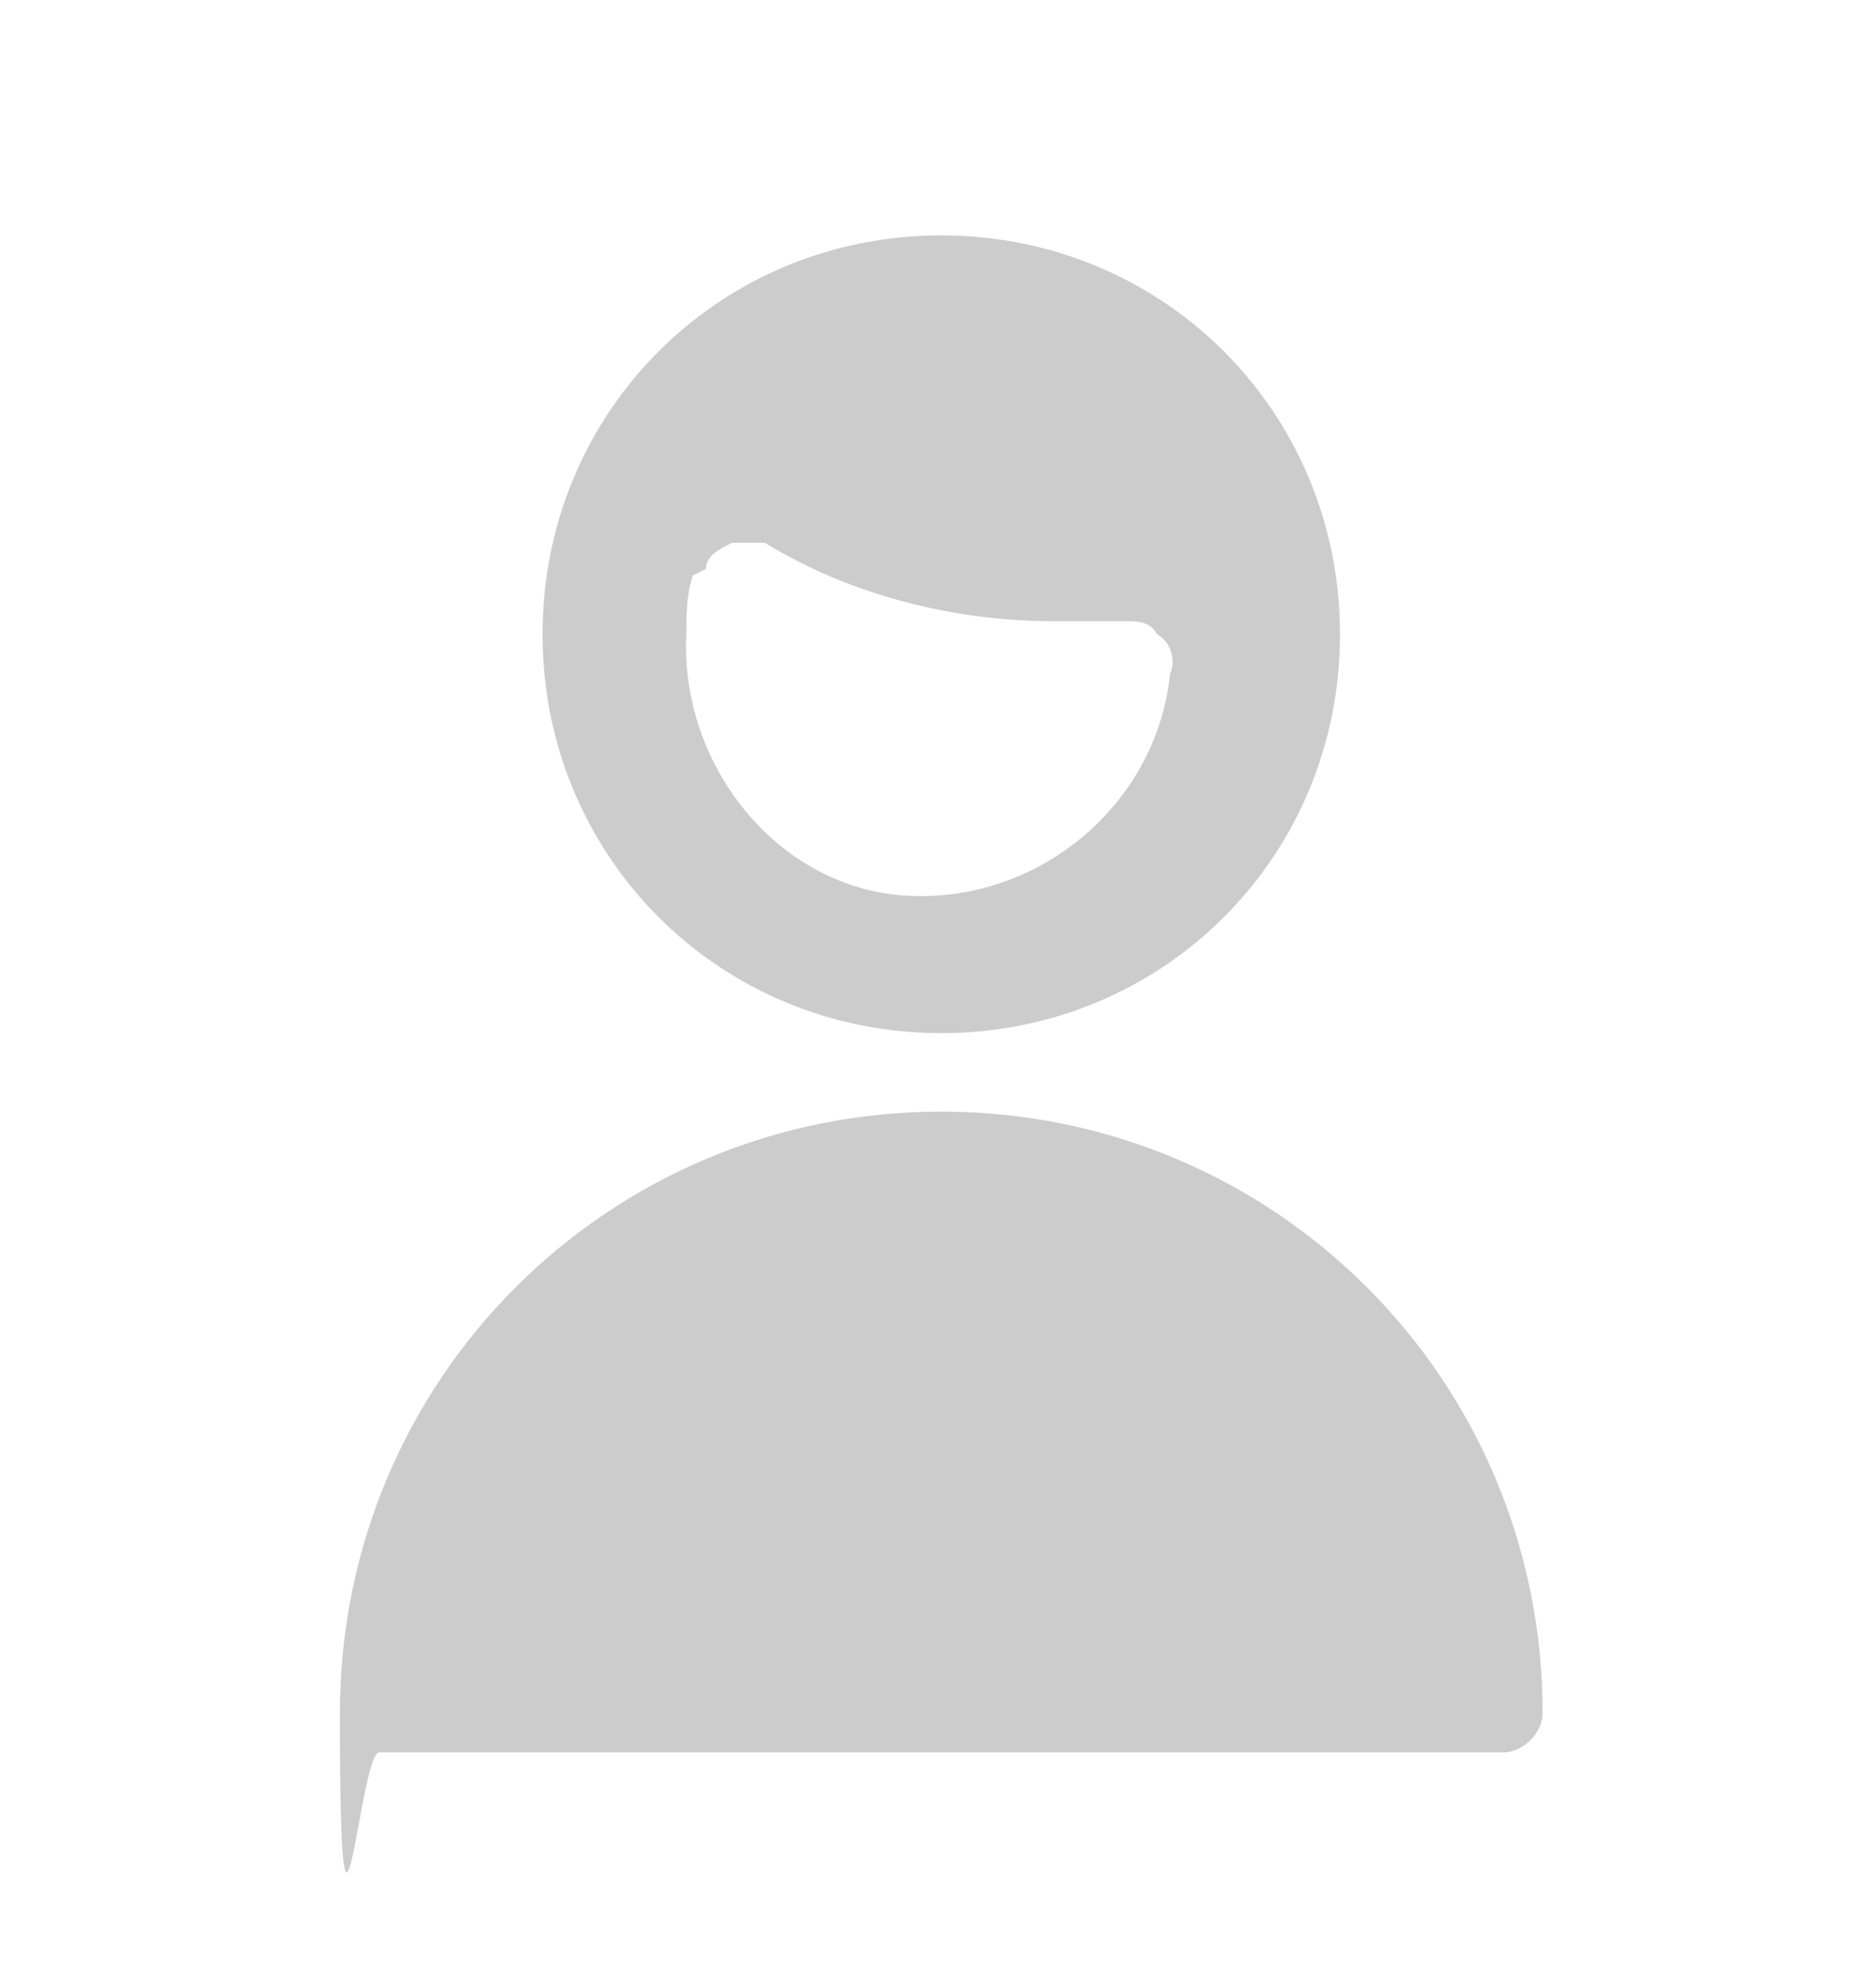 <?xml version="1.0" encoding="UTF-8"?>
<svg id="Calque_1" xmlns="http://www.w3.org/2000/svg" version="1.1" viewBox="0 0 28.7 30.3">
  <!-- Generator: Adobe Illustrator 29.5.0, SVG Export Plug-In . SVG Version: 2.1.0 Build 137)  -->
  <defs>
    <style>
      .st0 {
        fill: #ccc;
      }
    </style>
  </defs>
  <path class="st0" d="M14.4,15.8c3.4,0,6.1-2.7,6.1-6.1s-2.7-6.1-6.1-6.1-6.1,2.7-6.1,6.1,2.7,6.1,6.1,6.1ZM10.8,8.7c0-.2.2-.3.4-.4.2,0,.4,0,.5,0,1.3.8,2.9,1.2,4.4,1.2.4,0,.8,0,1.1,0,.2,0,.4,0,.5.2.2.1.3.4.2.6-.2,2-2,3.5-4,3.4s-3.5-2-3.4-4h0c0-.3,0-.6.1-.9Z"/>
  <path class="st0" d="M14.4,17c-5.1,0-9.2,4.1-9.2,9.2s.3.6.6.6h17.2c.3,0,.6-.3.6-.6,0-5.1-4.1-9.2-9.2-9.2Z"/>
</svg>